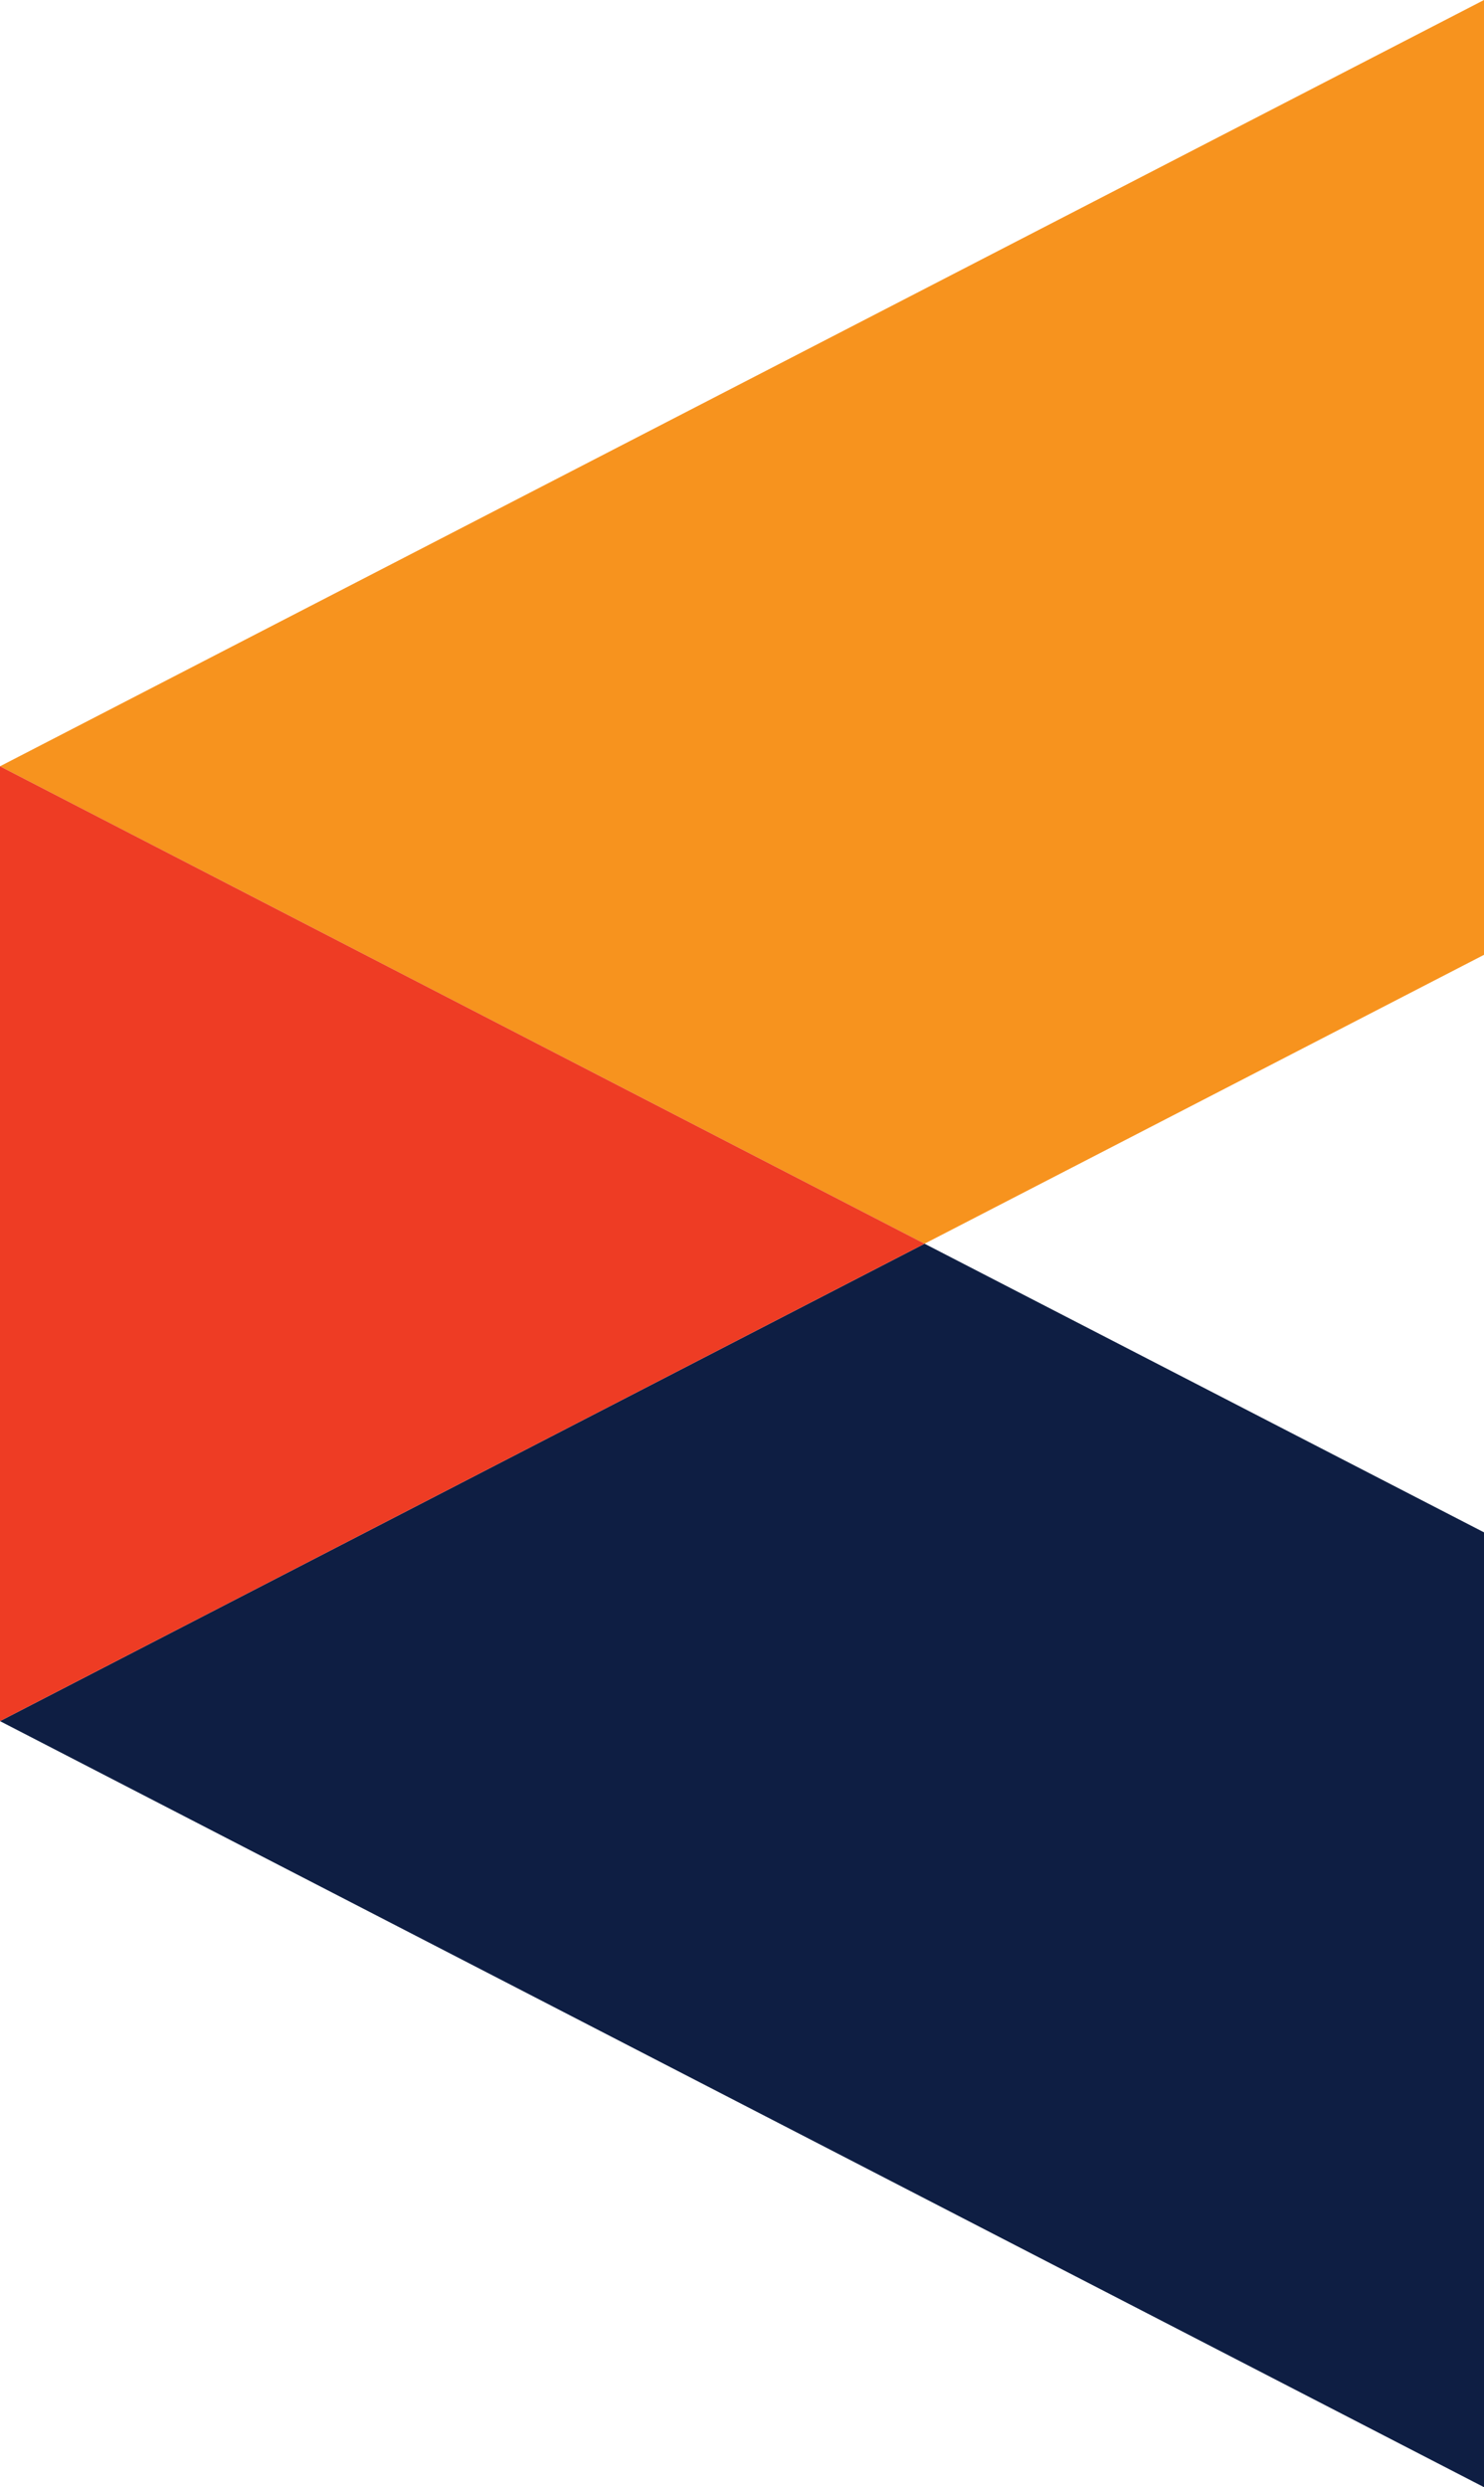 <svg id="Layer_1" data-name="Layer 1" xmlns="http://www.w3.org/2000/svg" viewBox="0 0 61.09 102.37"><defs><style>.cls-1{fill:#f7931e;}.cls-2{fill:#0e1e43;}.cls-3{fill:#ee3c24;}</style></defs><polygon class="cls-1" points="61.09 0 0 31.54 38.06 51.19 61.09 39.3 61.09 0"/><polygon class="cls-2" points="61.09 102.37 61.09 63.07 38.06 51.19 0 70.84 61.09 102.37"/><polygon class="cls-3" points="0 31.54 0 70.84 0 70.84 38.06 51.19 0 31.54 0 31.54"/></svg>